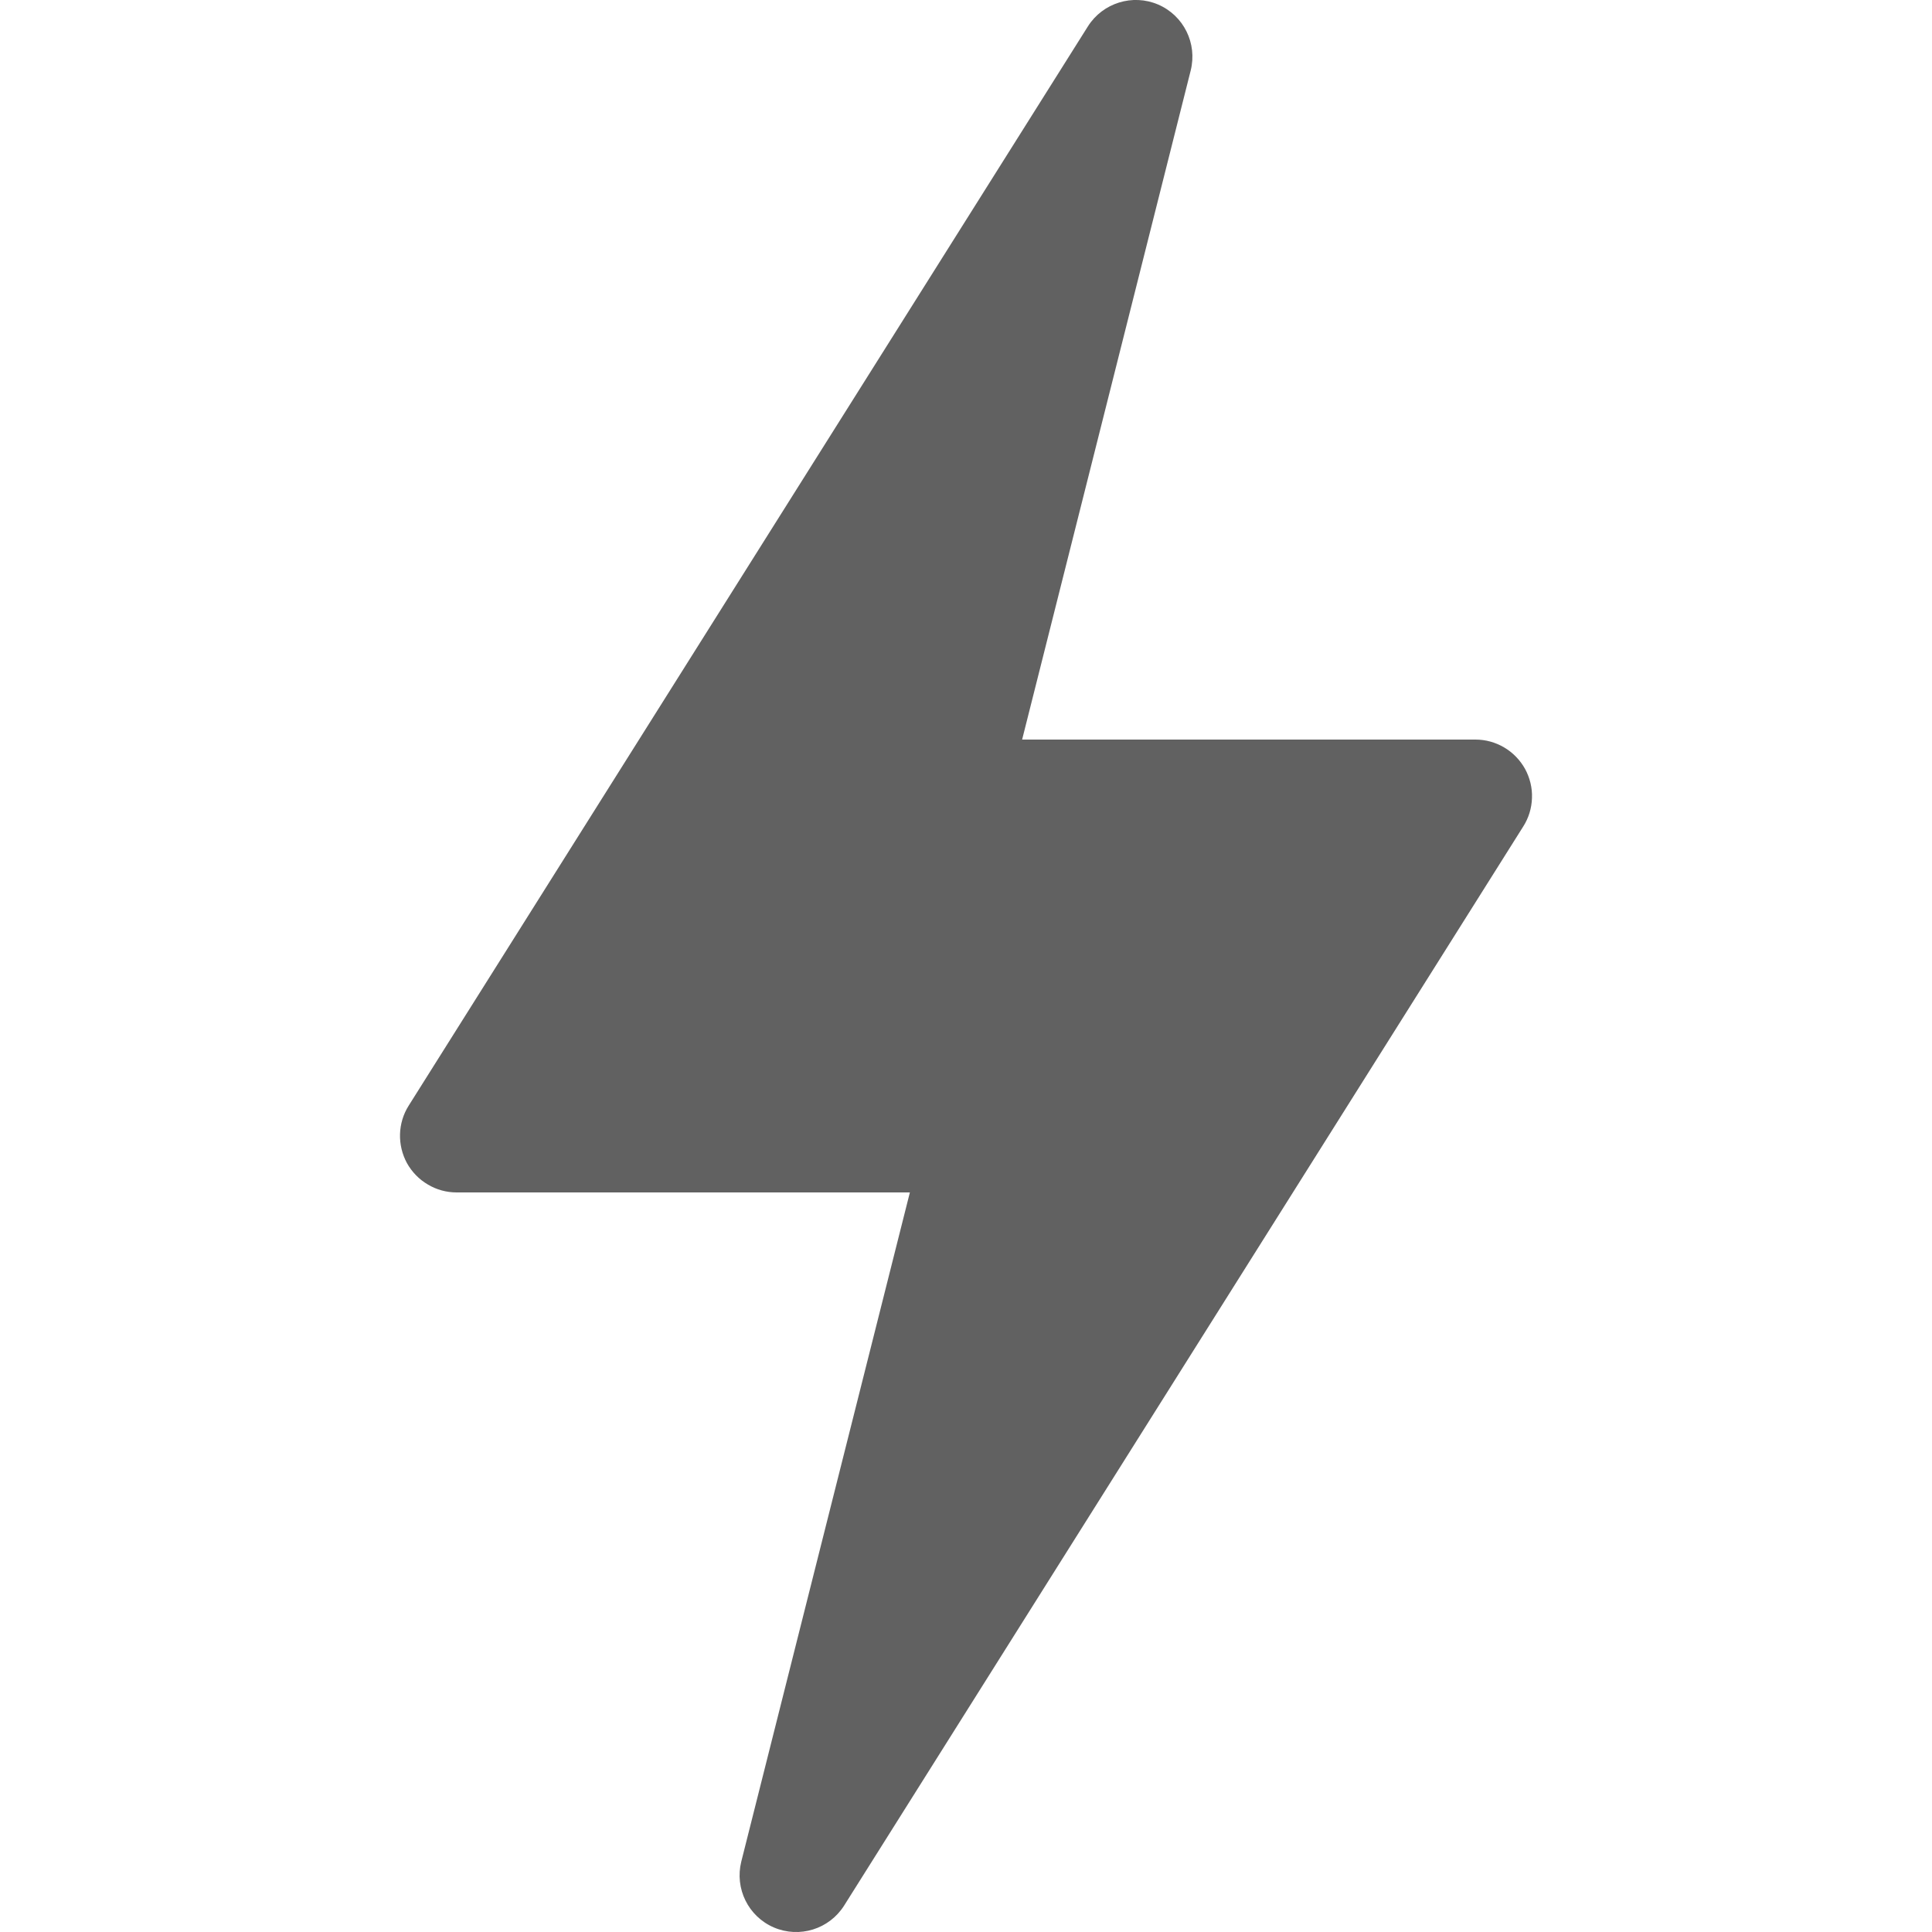 <svg width="20" height="20" viewBox="0 0 20 20" fill="none" xmlns="http://www.w3.org/2000/svg">
<g clip-path="url(#clip0_2972_9607)">
<path d="M8.011 19.953C8.276 20.066 8.583 19.971 8.738 19.727L15.769 8.555C15.825 8.467 15.856 8.365 15.859 8.26C15.863 8.155 15.837 8.051 15.787 7.959C15.736 7.868 15.662 7.791 15.572 7.738C15.481 7.684 15.378 7.656 15.274 7.656H10.581L12.326 0.73C12.396 0.45 12.254 0.161 11.989 0.047C11.726 -0.066 11.416 0.029 11.262 0.273L4.231 11.445C4.175 11.533 4.144 11.636 4.141 11.74C4.138 11.845 4.163 11.949 4.213 12.041C4.264 12.132 4.338 12.209 4.429 12.262C4.519 12.316 4.622 12.344 4.727 12.344H9.419L7.674 19.27C7.604 19.55 7.746 19.839 8.011 19.953Z" fill="#616161"/>
</g>
<defs>
<clipPath id="clip0_2972_9607">
<rect width="20" height="20" fill="white"/>
</clipPath>
</defs>
</svg>
